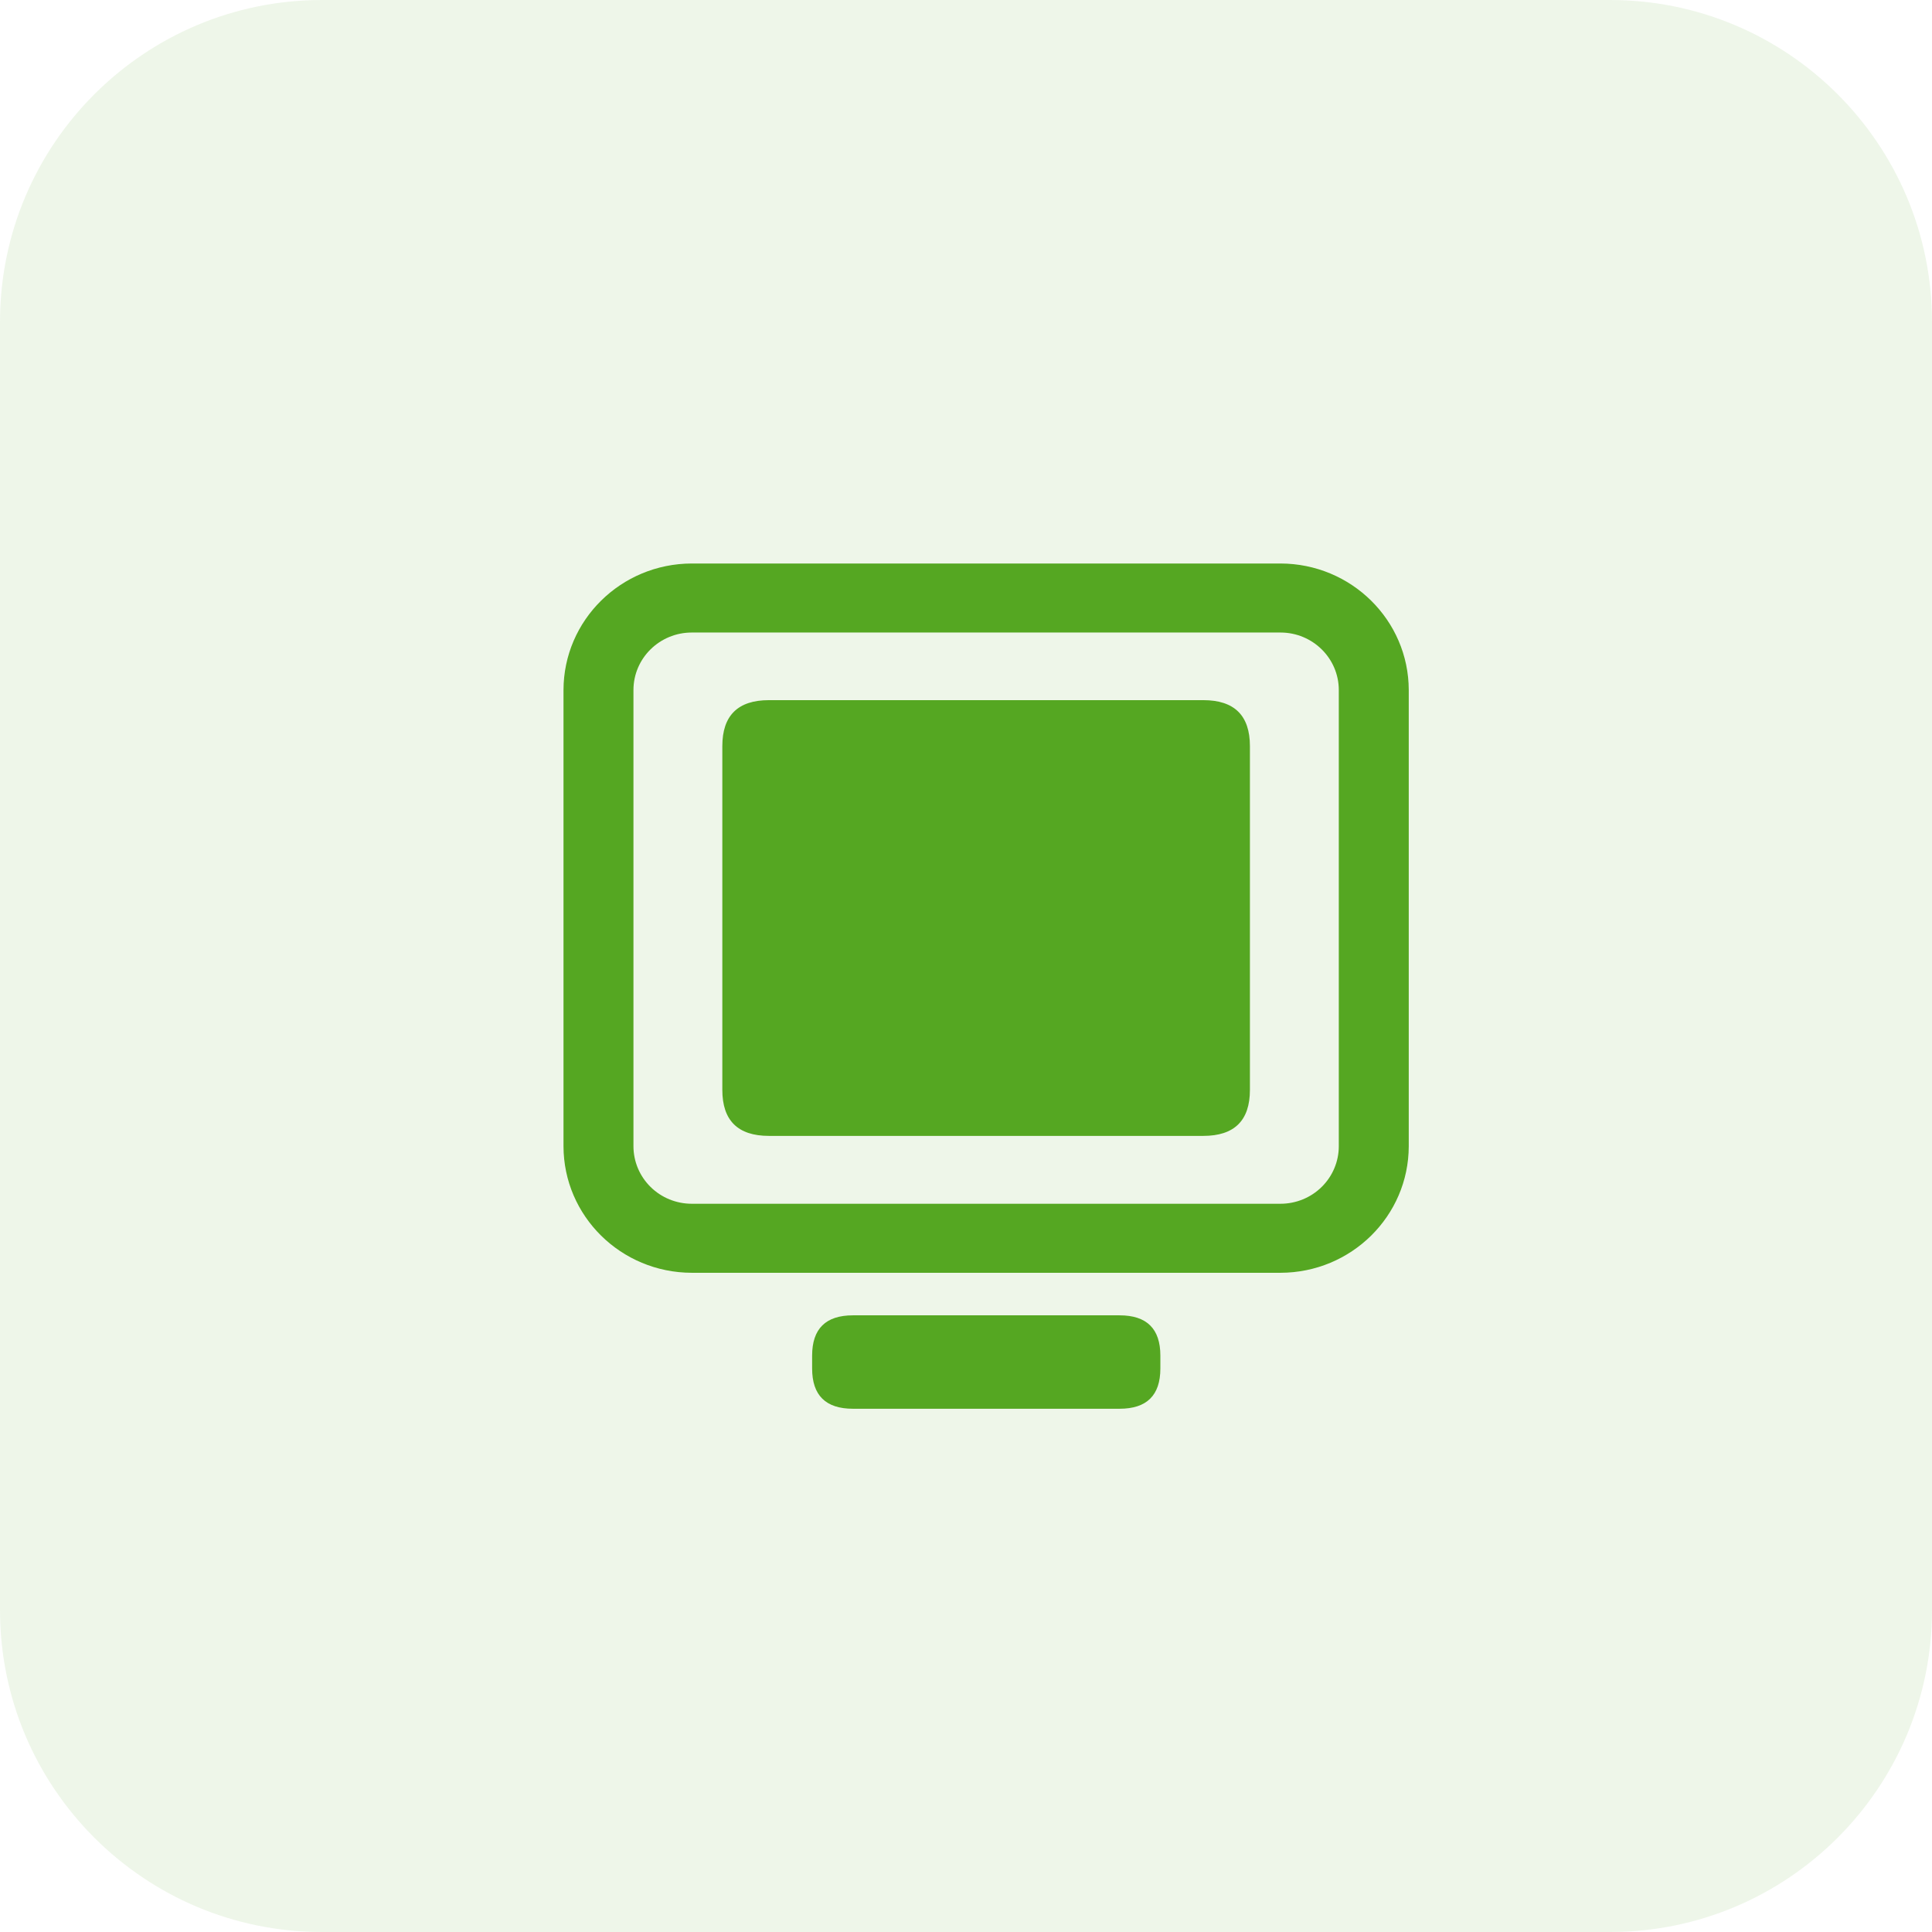 <?xml version="1.0" encoding="UTF-8"?>
<svg width="48px" height="48px" viewBox="0 0 48 48" version="1.1" xmlns="http://www.w3.org/2000/svg" xmlns:xlink="http://www.w3.org/1999/xlink">
    <title>编组 43</title>
    <g id="3-扫描管理" stroke="none" stroke-width="1" fill="none" fill-rule="evenodd">
        <g id="5.8-扫描管理-查看任务-综述信息-web资产探测" transform="translate(-1617, -472)" fill="#55A722">
            <g id="编组-28" transform="translate(1617, 465)">
                <g id="编组-43" transform="translate(0, 7)">
                    <path d="M8,0 L40,0 C44.418,-8.11624501e-16 48,3.582 48,8 L48,40 C48,44.418 44.418,48 40,48 L8,48 C3.582,48 5.41083001e-16,44.418 0,40 L0,8 C-5.41083001e-16,3.582 3.582,8.11624501e-16 8,0 Z" id="矩形备份-4" opacity="0.1"></path>
                    <g id="端口配置" transform="translate(14, 14)" fill-rule="nonzero">
                        <path d="M17.813,17.622 L3.187,17.622 C1.428,17.619 0.003,16.213 0,14.478 L0,3.144 C0.003,1.409 1.428,0.003 3.187,0 L17.813,0 C19.572,0.003 20.997,1.409 21,3.144 L21,14.478 C20.997,16.213 19.572,17.619 17.813,17.622 Z M3.187,1.715 C2.387,1.715 1.738,2.355 1.738,3.144 L1.738,14.478 C1.738,14.857 1.891,15.221 2.163,15.489 C2.434,15.757 2.803,15.907 3.187,15.907 L17.813,15.907 C18.197,15.907 18.566,15.757 18.837,15.489 C19.109,15.221 19.262,14.857 19.262,14.478 L19.262,3.144 C19.262,2.355 18.613,1.715 17.813,1.715 L3.187,1.715 Z" id="形状"></path>
                        <path d="M5.105,3.395 L15.895,3.395 C16.667,3.395 17.054,3.776 17.054,4.538 L17.054,13.078 C17.054,13.84 16.667,14.221 15.895,14.221 L5.105,14.221 C4.333,14.221 3.946,13.84 3.946,13.078 L3.946,4.538 C3.946,3.776 4.333,3.395 5.105,3.395 Z" id="路径"></path>
                        <path d="M7.191,18.679 L13.815,18.679 C14.491,18.679 14.829,19.013 14.829,19.68 L14.829,20 C14.829,20.667 14.491,21 13.815,21 L7.191,21 C6.515,21 6.177,20.667 6.177,20 L6.177,19.68 C6.177,19.013 6.515,18.679 7.191,18.679 Z" id="路径"></path>
                    </g>
                </g>
            </g>
        </g>
    </g>
</svg>